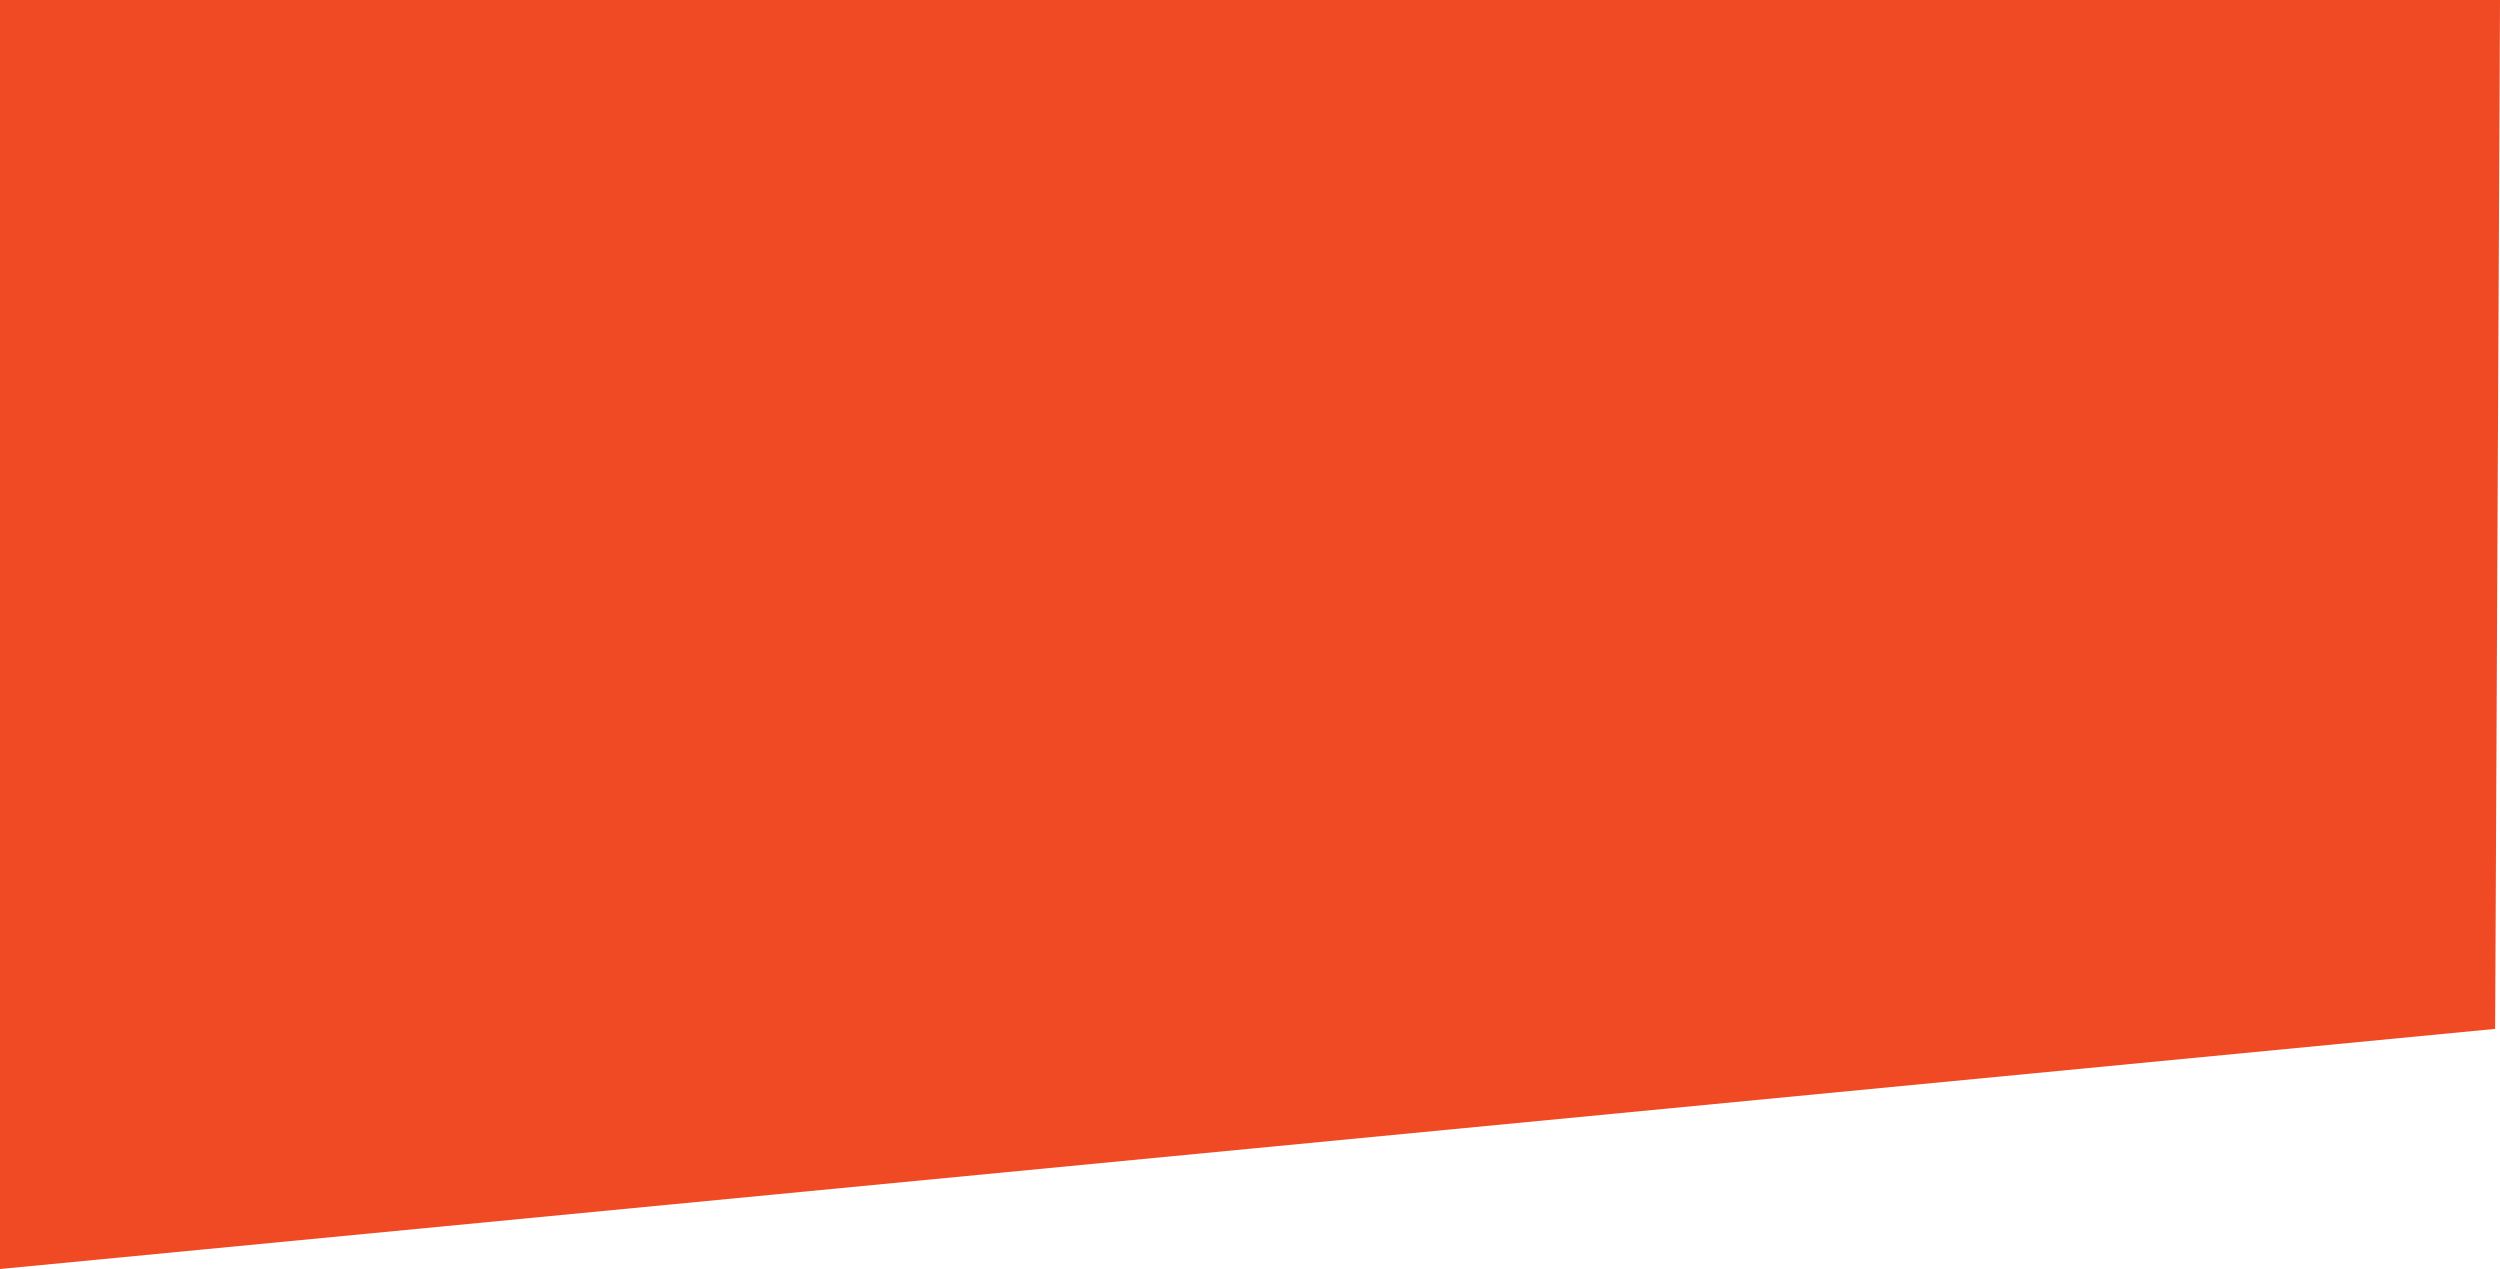 <?xml version="1.0" encoding="UTF-8" standalone="no"?>
<svg
   xmlns:dc="http://purl.org/dc/elements/1.1/"
   xmlns:cc="http://creativecommons.org/ns#"
   xmlns:rdf="http://www.w3.org/1999/02/22-rdf-syntax-ns#"
   xmlns:svg="http://www.w3.org/2000/svg"
   xmlns="http://www.w3.org/2000/svg"
   height="70.05"
   width="138.002"
   xml:space="preserve"
   viewBox="0 0 138.002 70.05"
   y="0px"
   x="0px"
   id="Layer_1"
   version="1.1"><defs
   id="defs82" />
<style
   id="style75"
   type="text/css">
	.st0{fill:#353635;}
</style>

<path
   id="path86"
   d="m 0.5,0.5 v 69 L 137.236,56.341 137.5,0.5 Z"
   style="fill:#ef4a23;fill-opacity:1;stroke:#ef4a23;stroke-width:1px;stroke-linecap:butt;stroke-linejoin:miter;stroke-opacity:1" /></svg>